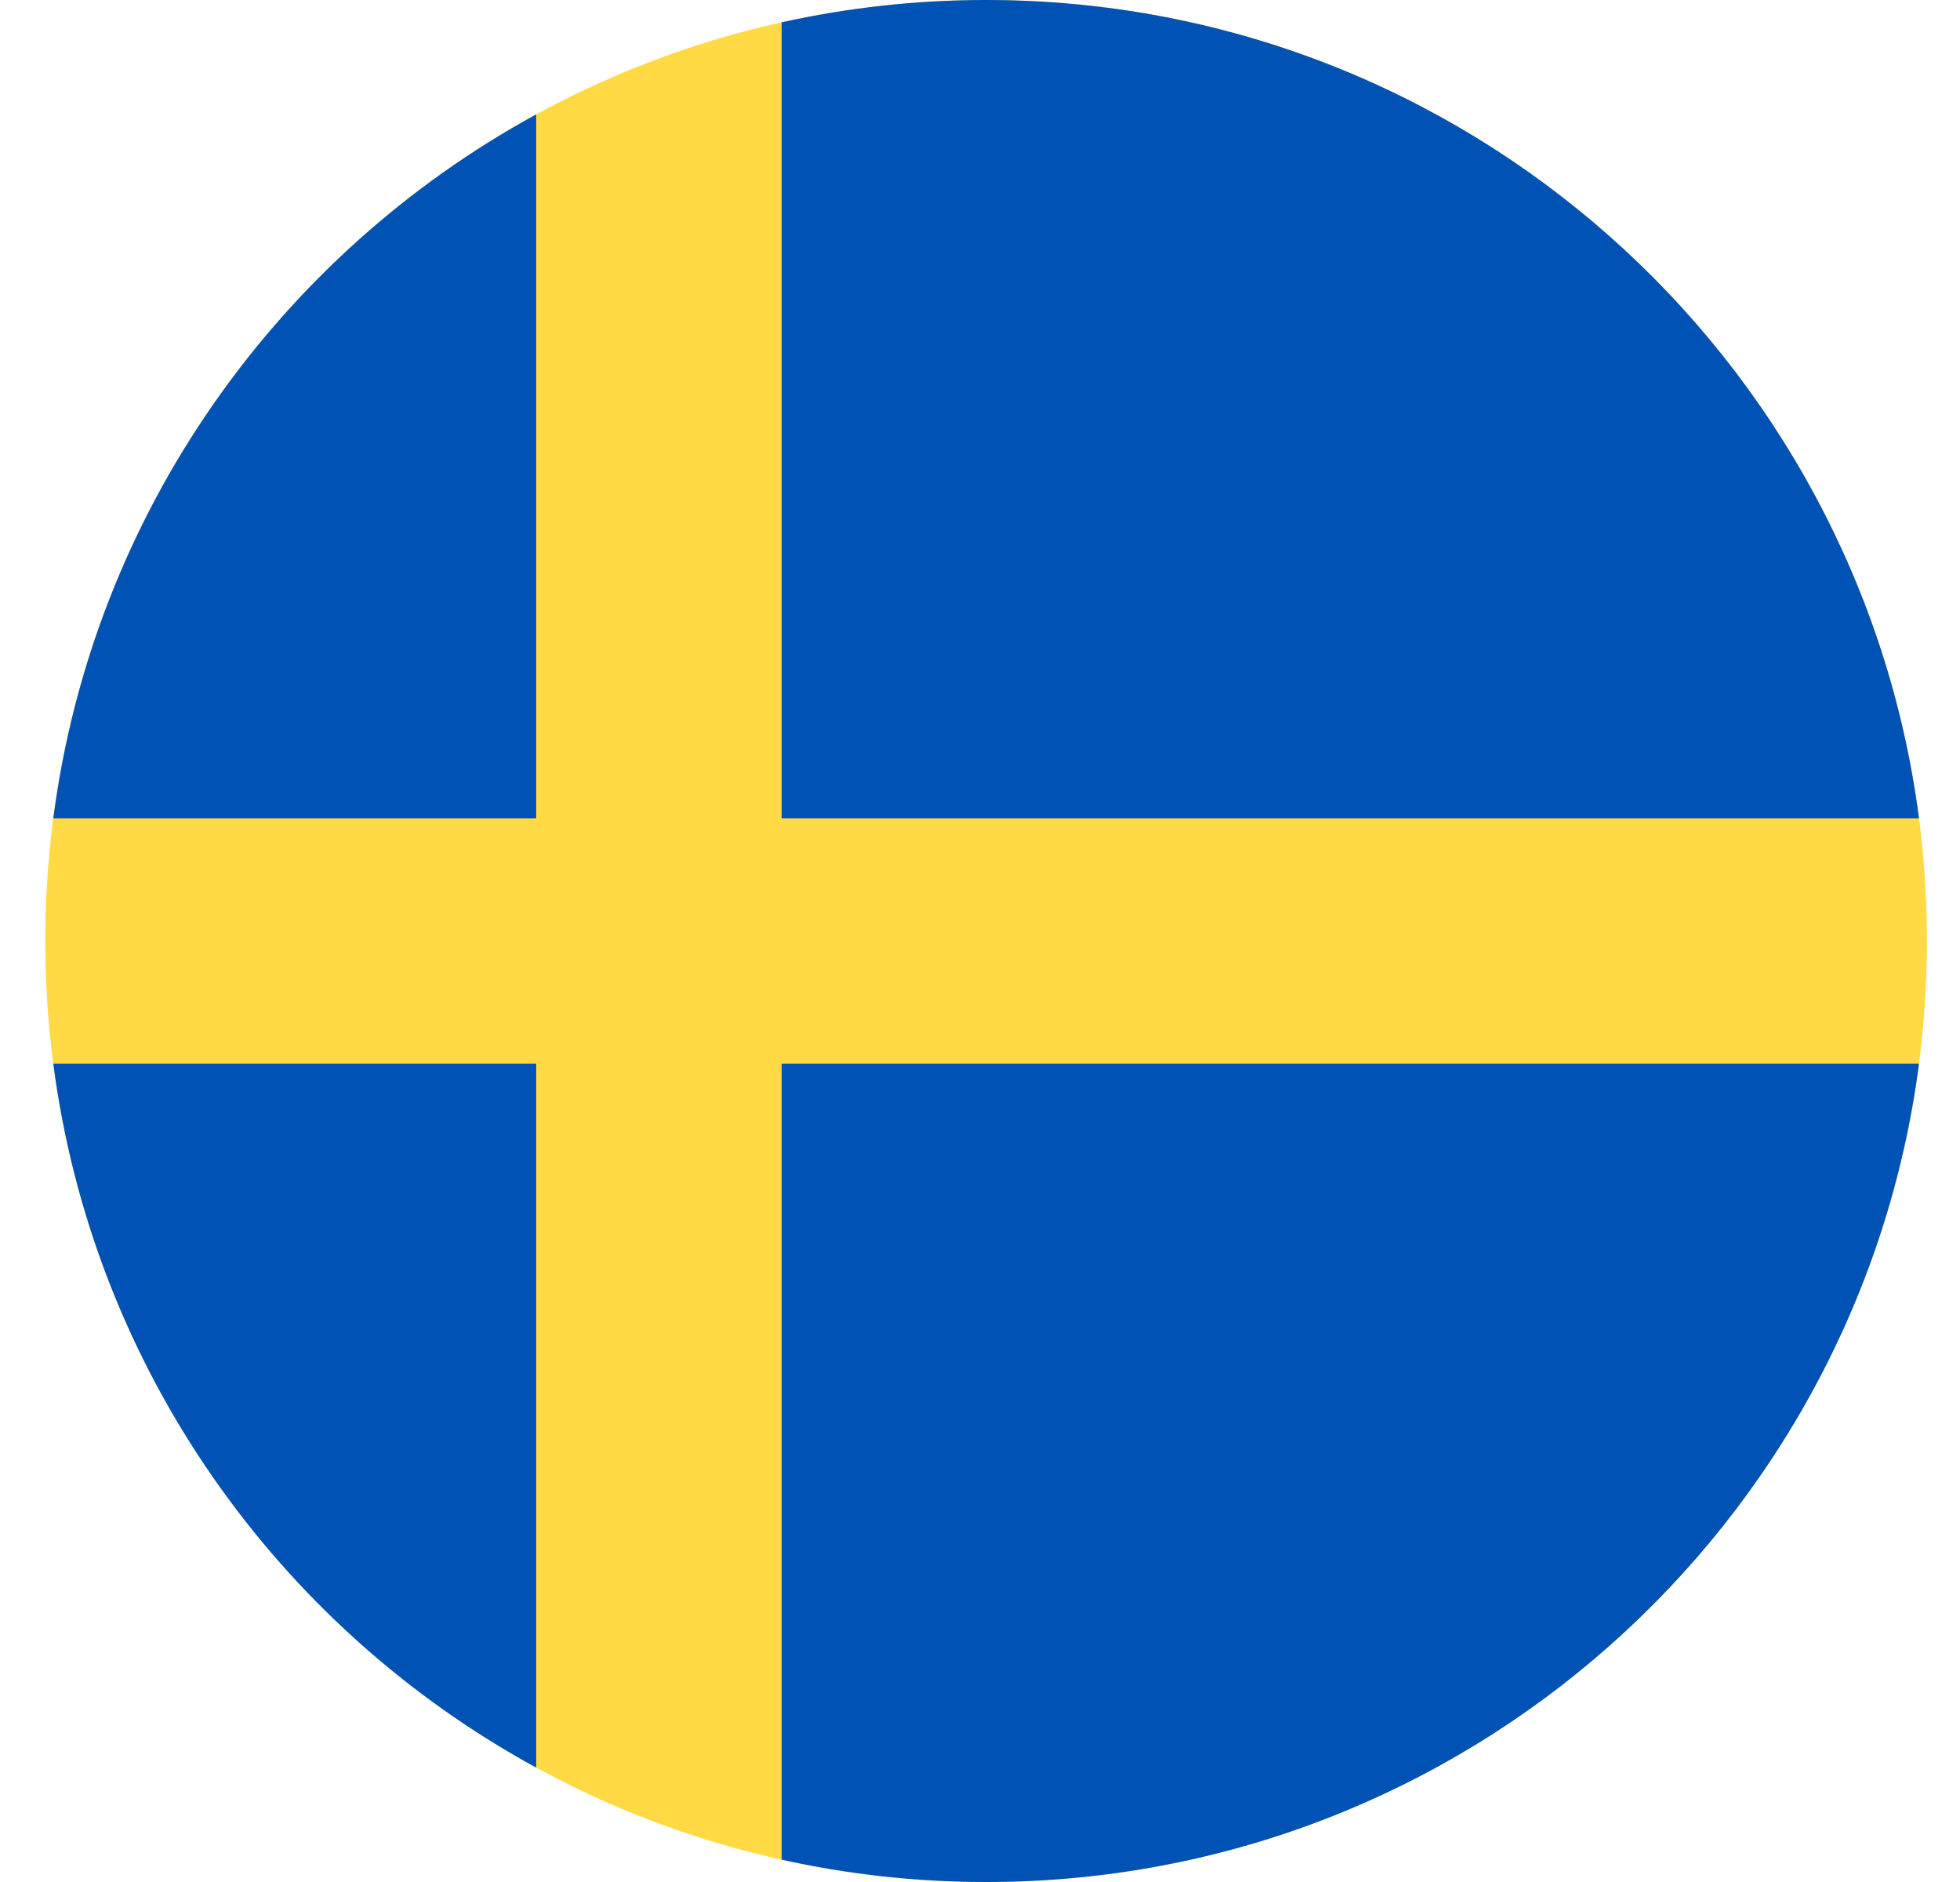 <svg width="25" height="24" viewBox="0 0 25 24" fill="none" xmlns="http://www.w3.org/2000/svg">
<g clip-path="url(#clip0_1_817)">
<path d="M12.578 24C19.206 24 24.578 18.627 24.578 12C24.578 5.373 19.206 0 12.578 0C5.951 0 0.578 5.373 0.578 12C0.578 18.627 5.951 24 12.578 24Z" fill="#FFDA44"/>
<path d="M9.97 10.435H24.477C23.71 4.547 18.675 0 12.578 0C11.682 0 10.809 0.099 9.97 0.285V10.435H9.97Z" fill="#0052B4"/>
<path d="M6.839 10.435V1.459C3.544 3.257 1.185 6.555 0.68 10.435H6.839V10.435Z" fill="#0052B4"/>
<path d="M6.839 13.565H0.68C1.185 17.445 3.544 20.743 6.839 22.541L6.839 13.565Z" fill="#0052B4"/>
<path d="M9.97 13.565V23.715C10.809 23.901 11.682 24 12.578 24C18.675 24 23.71 19.453 24.477 13.565H9.97V13.565Z" fill="#0052B4"/>
</g>
<defs>
<clipPath id="clip0_1_817">
<rect width="24" height="24" fill="white" transform="translate(0.578)"/>
</clipPath>
</defs>
</svg>
